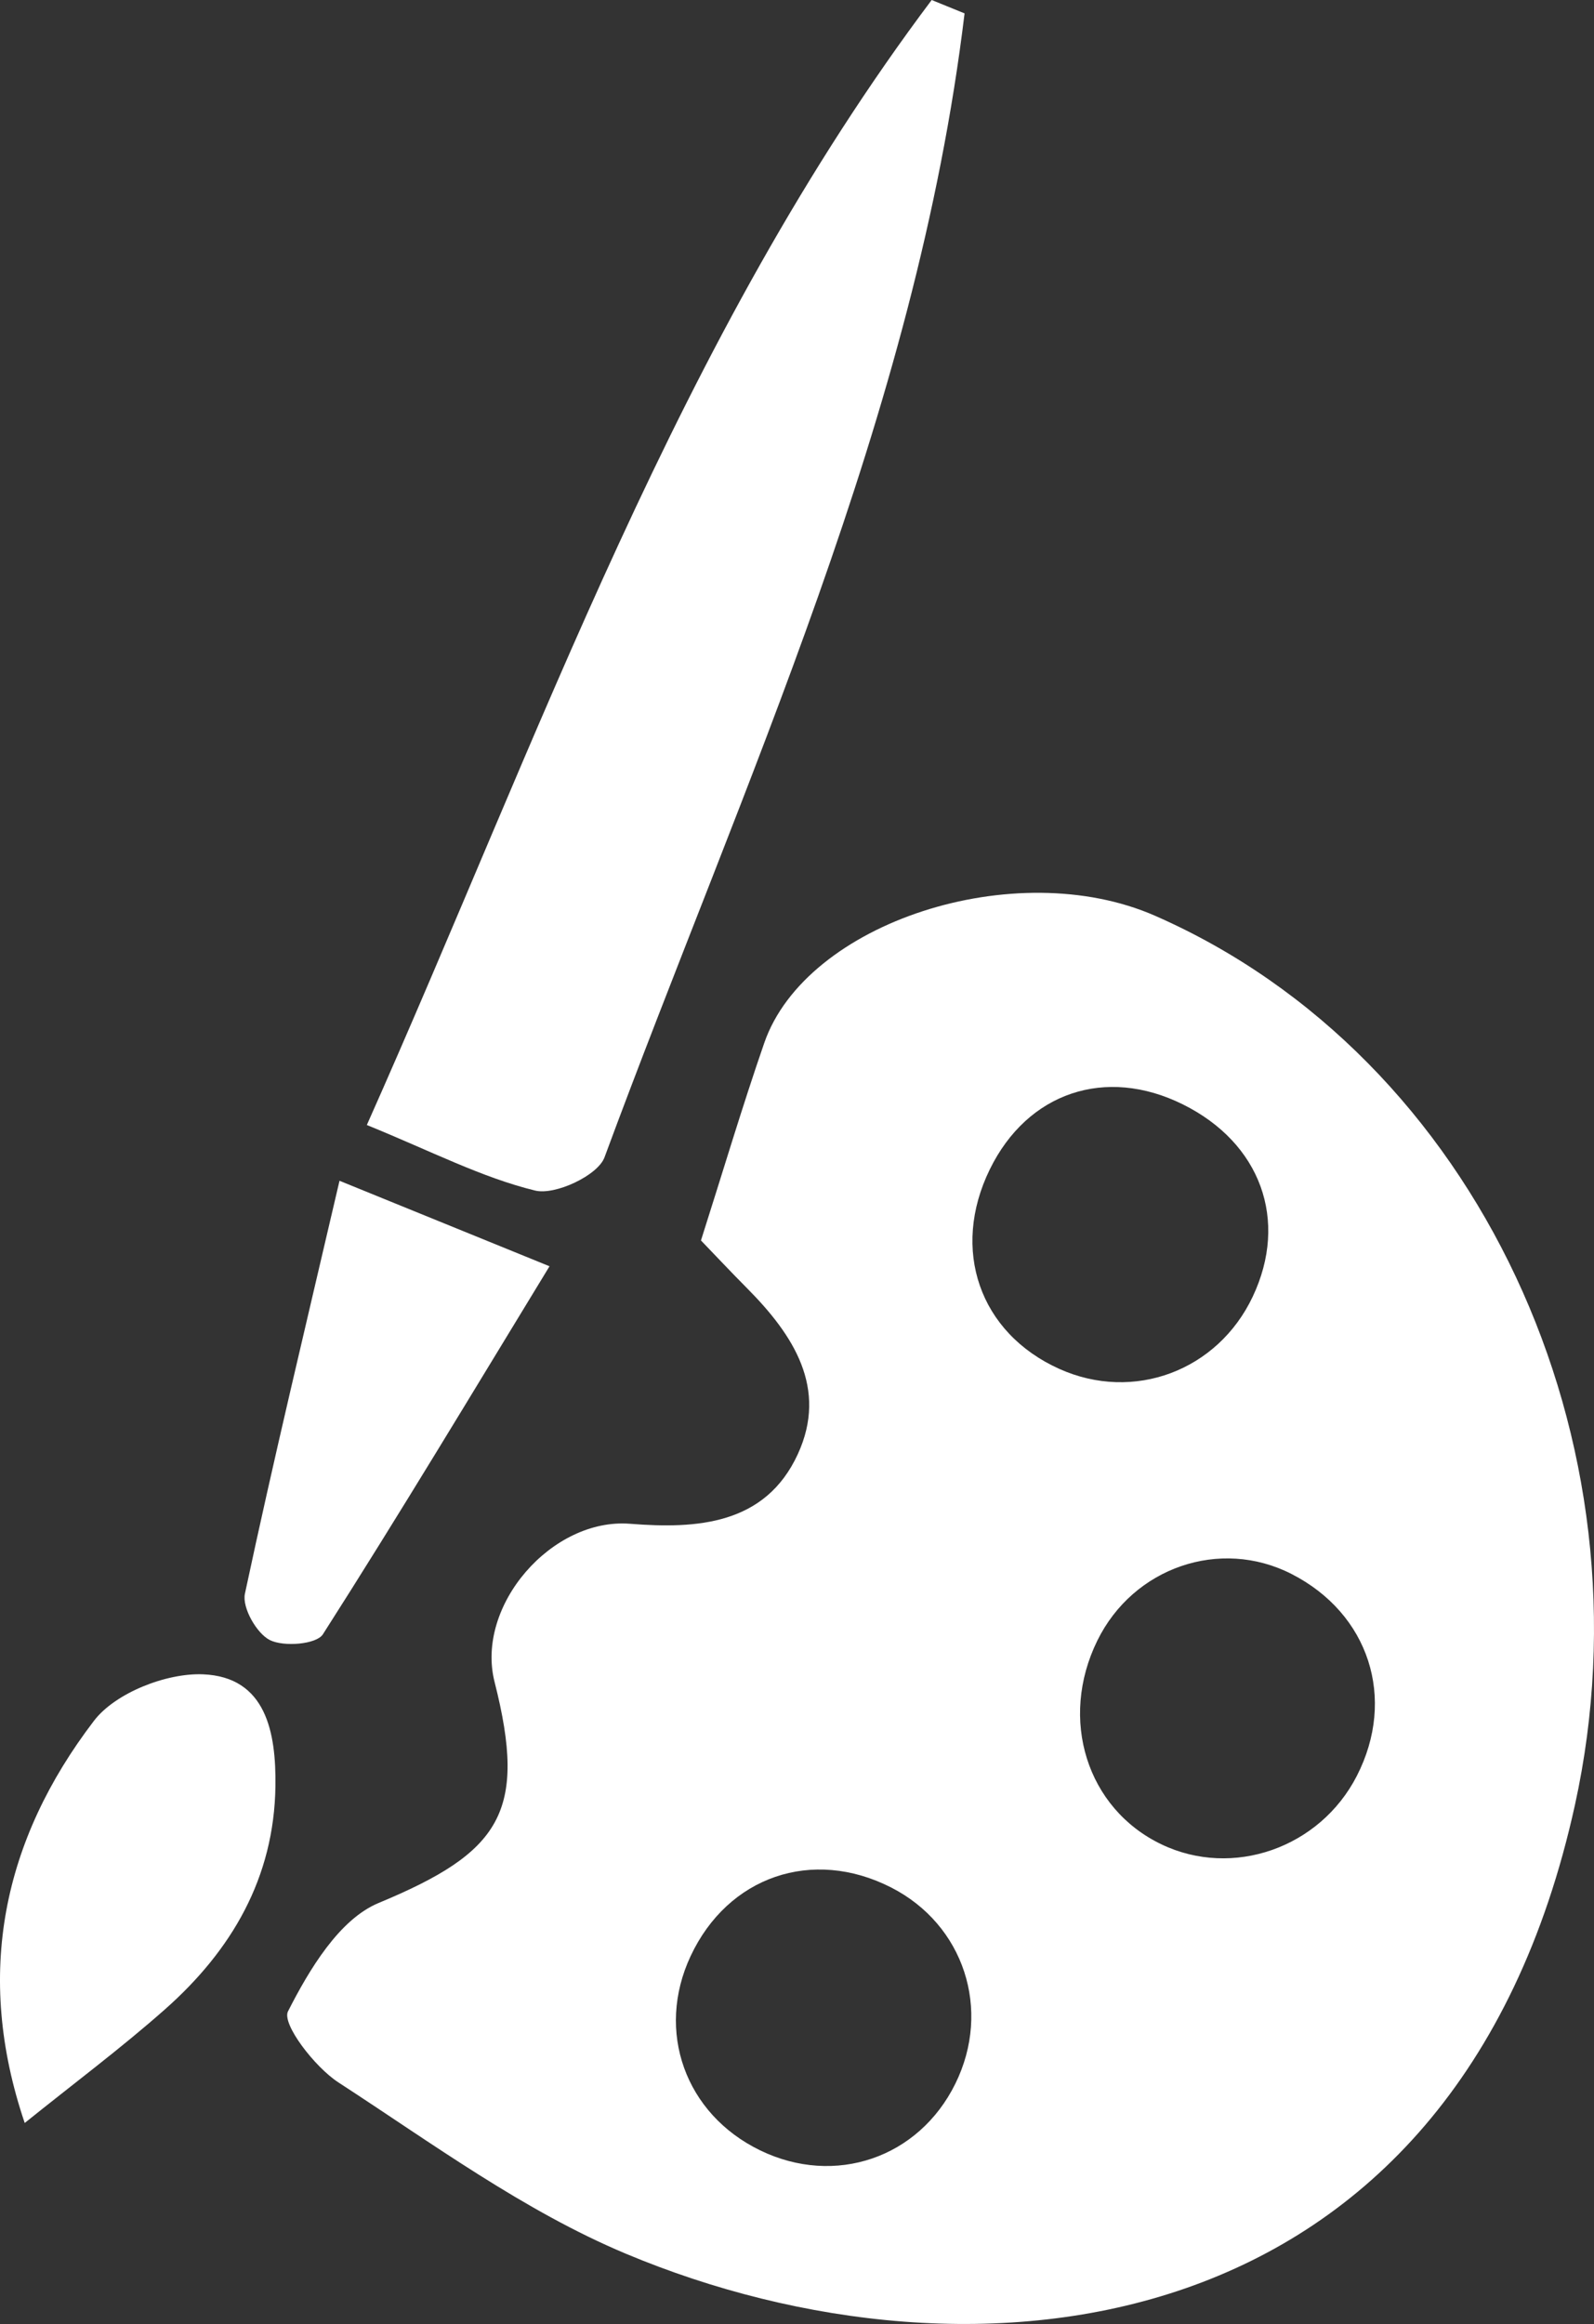 <?xml version="1.0" encoding="utf-8"?>
<!-- Generator: Adobe Illustrator 17.0.0, SVG Export Plug-In . SVG Version: 6.00 Build 0)  -->
<!DOCTYPE svg PUBLIC "-//W3C//DTD SVG 1.1//EN" "http://www.w3.org/Graphics/SVG/1.1/DTD/svg11.dtd">
<svg version="1.1" id="Layer_1" xmlns="http://www.w3.org/2000/svg" xmlns:xlink="http://www.w3.org/1999/xlink" x="0px" y="0px"
	 width="86.787px" height="126.465px" viewBox="0 0 86.787 126.465" enable-background="new 0 0 86.787 126.465"
	 xml:space="preserve">
<rect x="0" y="0" width="86.787" height="126.465" fill="#333333" stroke="none"/>
<g>
	<path fill="#FFFFFF" d="M52.517,0.729c-2.654,21.967-12.054,41.826-19.605,62.252c-0.365,0.986-2.687,2.073-3.778,1.806
		c-2.907-0.71-5.64-2.134-9.161-3.567C29.442,39.987,36.876,18.426,50.726,0C51.323,0.243,51.92,0.486,52.517,0.729z"/>
	<path fill="#FFFFFF" d="M38.165,67.502c1.189-3.727,2.24-7.263,3.445-10.745c2.275-6.574,13.675-10.254,21.274-6.925
		c17.564,7.695,27.217,28.591,22.865,48.39c-6.517,29.646-32.768,32.345-51.677,24.418c-5.548-2.326-10.552-6.012-15.646-9.319
		c-1.296-0.842-3.093-3.187-2.746-3.868c1.15-2.262,2.788-5.007,4.932-5.897c6.65-2.759,8.114-4.946,6.317-12.023
		c-1.057-4.162,3.121-8.949,7.375-8.613c3.64,0.288,7.361,0.058,9.132-3.785c1.654-3.592-0.241-6.494-2.755-9.026
		C39.784,69.207,38.914,68.279,38.165,67.502z M70.311,85.648c-3.885-1.979-8.609-0.356-10.566,3.63
		c-2.101,4.279-0.573,9.136,3.486,11.084c3.881,1.863,8.631,0.202,10.643-3.721C76.037,92.423,74.539,87.803,70.311,85.648z
		 M68.207,70.557c1.963-4.153,0.432-8.36-3.809-10.461c-4.202-2.082-8.453-0.652-10.504,3.532c-2.143,4.372-0.565,8.906,3.78,10.863
		C61.716,76.311,66.296,74.6,68.207,70.557z M52.013,113.393c1.989-4.028,0.47-8.664-3.501-10.685
		c-4.281-2.178-8.879-0.602-10.912,3.74c-1.912,4.085-0.297,8.59,3.789,10.57C45.46,118.991,50.017,117.436,52.013,113.393z"/>
	<path fill="#FFFFFF" d="M1.346,115.527c-2.755-8.118-1.175-15.415,3.769-21.884c1.165-1.525,3.952-2.612,5.938-2.531
		c3.445,0.14,3.983,3.18,3.943,6.087c-0.069,4.99-2.385,8.935-6.011,12.142C6.589,111.46,4.014,113.378,1.346,115.527z"/>
	<path fill="#FFFFFF" d="M18.485,64.255c4.138,1.684,7.366,2.997,11.434,4.652c-4.191,6.87-8.174,13.508-12.34,20.029
		c-0.349,0.546-2.127,0.693-2.885,0.313c-0.723-0.362-1.52-1.769-1.36-2.52C14.896,79.406,16.651,72.124,18.485,64.255z"/>
</g>
</svg>
